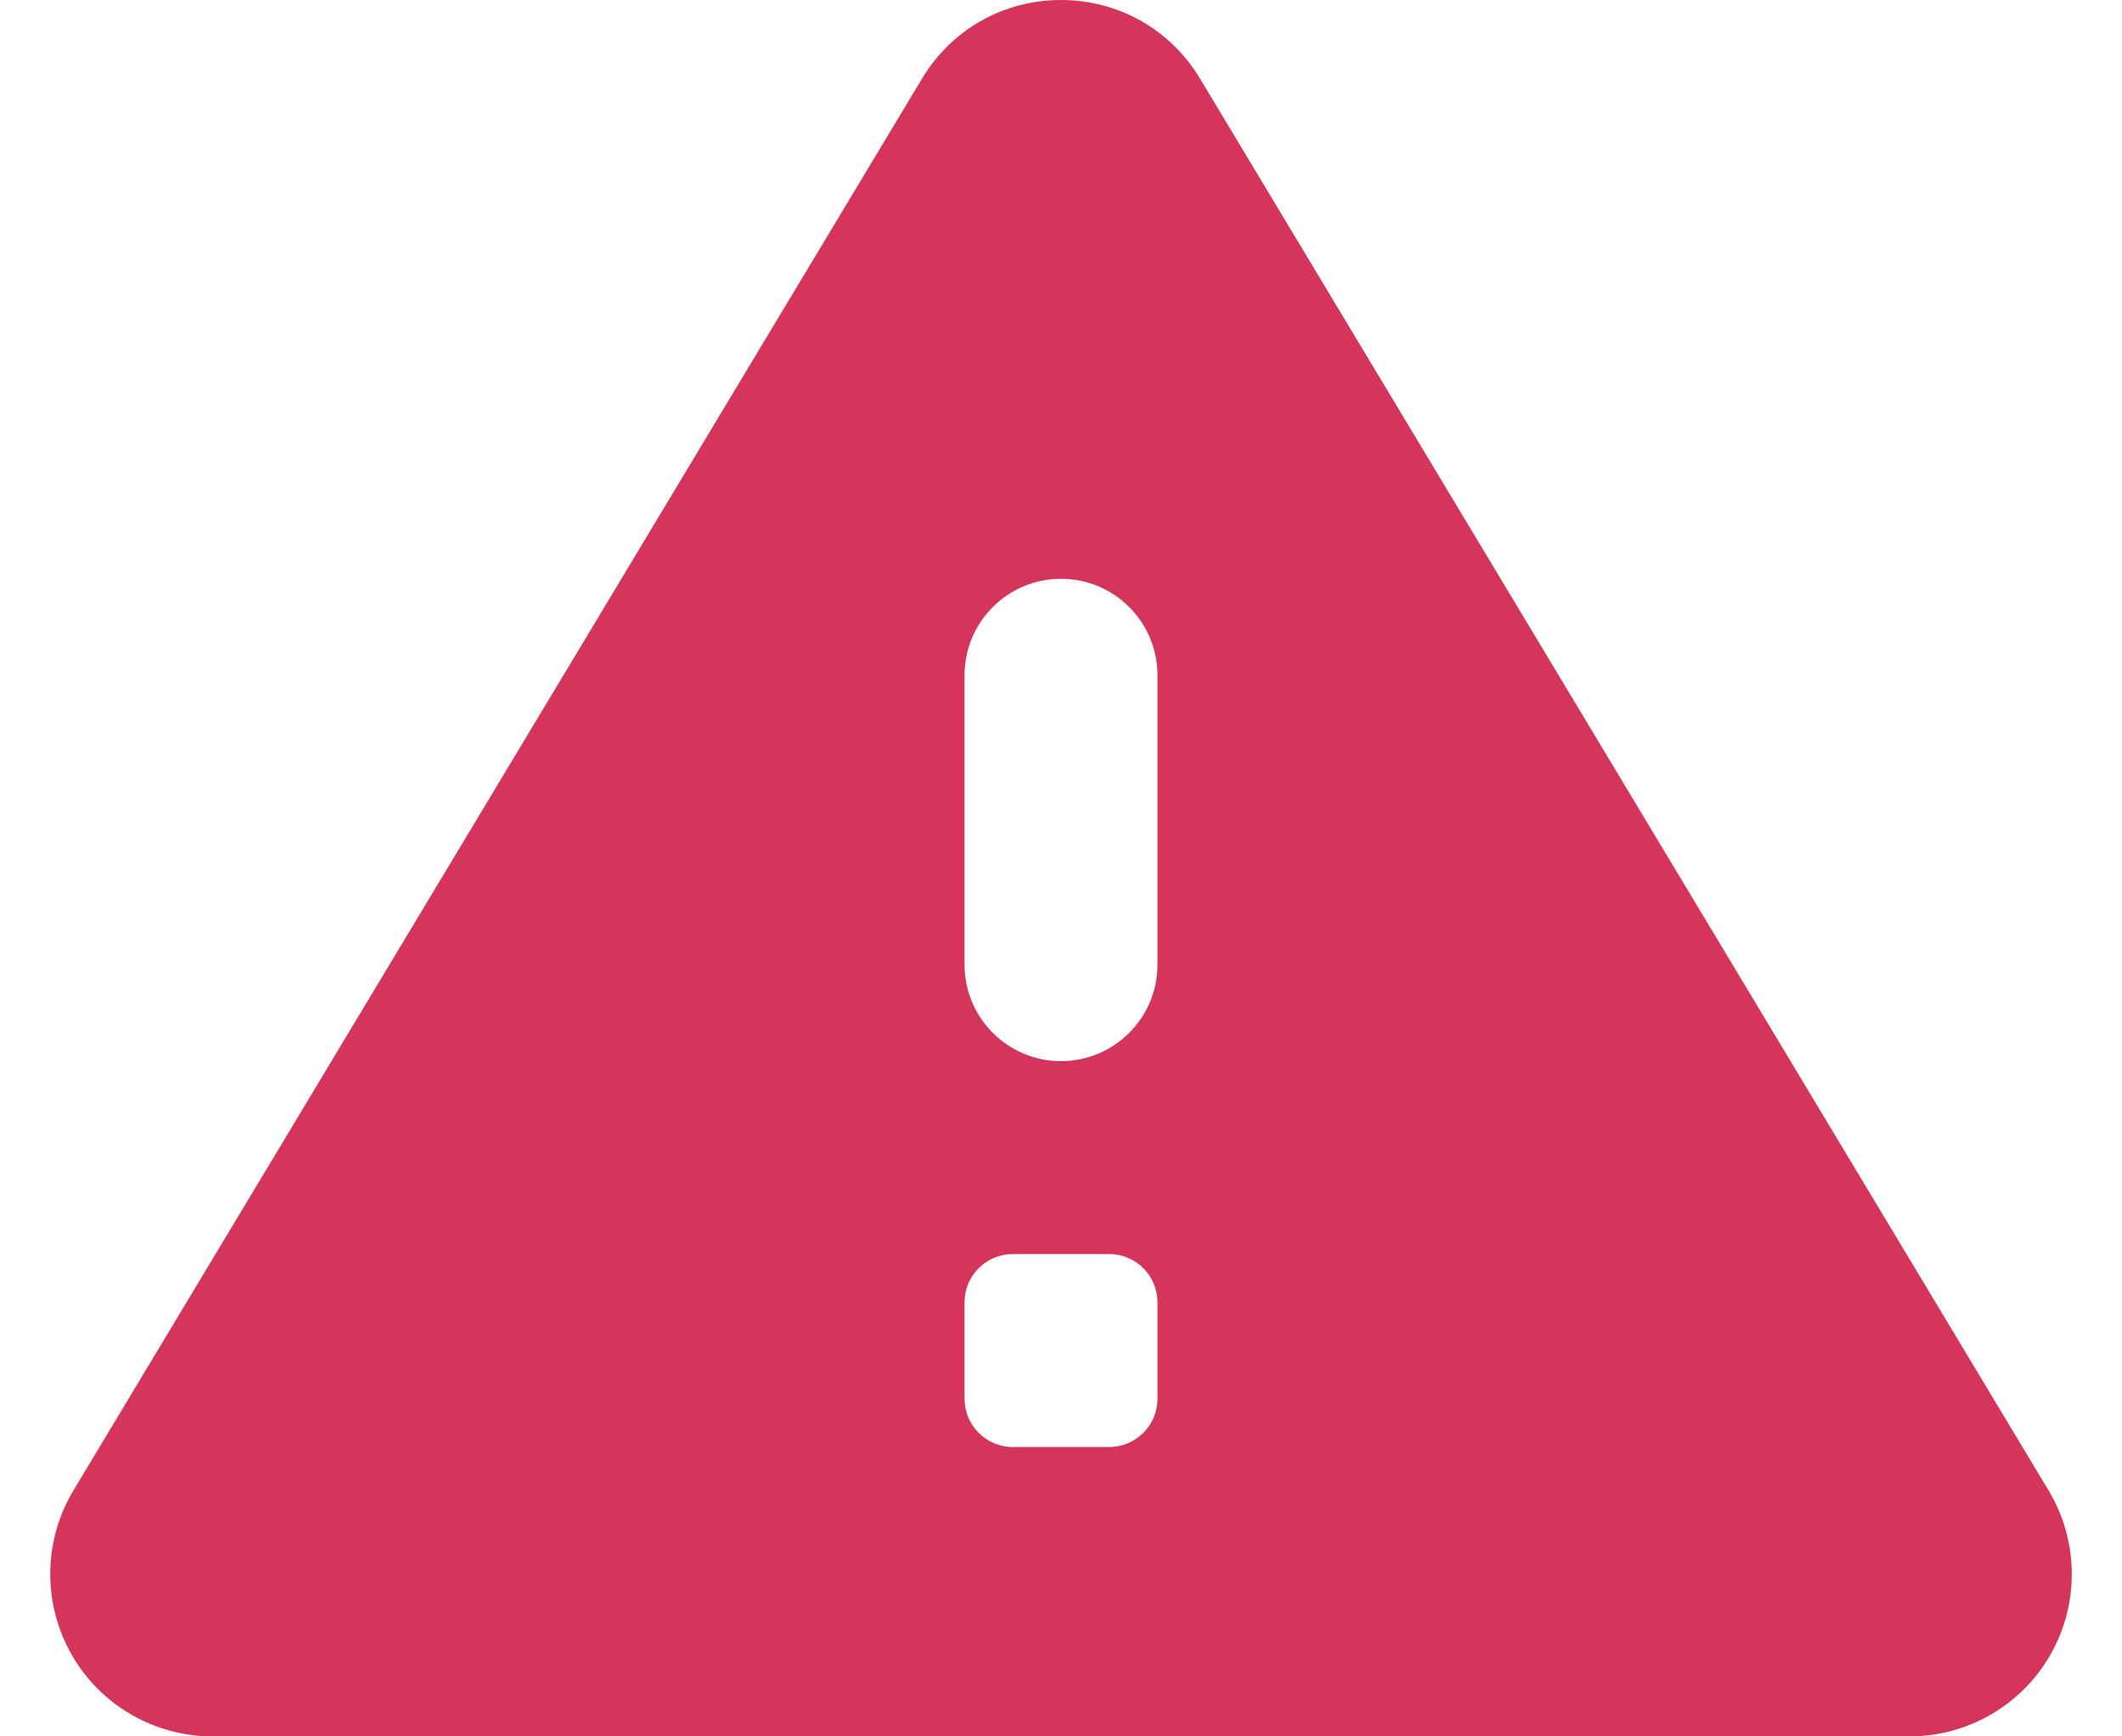 <svg width="22" height="18" viewBox="0 0 22 18" fill="none" xmlns="http://www.w3.org/2000/svg">
<path d="M21.239 15.451L12.442 0.816C12.135 0.305 11.596 0 11 0C10.404 0 9.865 0.305 9.559 0.815L0.761 15.451C0.449 15.97 0.441 16.619 0.739 17.146C1.036 17.673 1.597 18 2.203 18H19.798C20.403 18 20.965 17.673 21.262 17.146C21.56 16.619 21.551 15.97 21.239 15.451ZM11.5 15H10.5C10.224 15 10 14.776 10 14.5V13.5C10 13.224 10.224 13 10.5 13H11.5C11.776 13 12 13.224 12 13.5V14.5C12 14.776 11.776 15 11.5 15ZM11 11C10.448 11 10 10.552 10 10V7C10 6.448 10.448 6 11 6C11.552 6 12 6.448 12 7V10C12 10.552 11.552 11 11 11Z" fill="#d5355a"/>
</svg>
